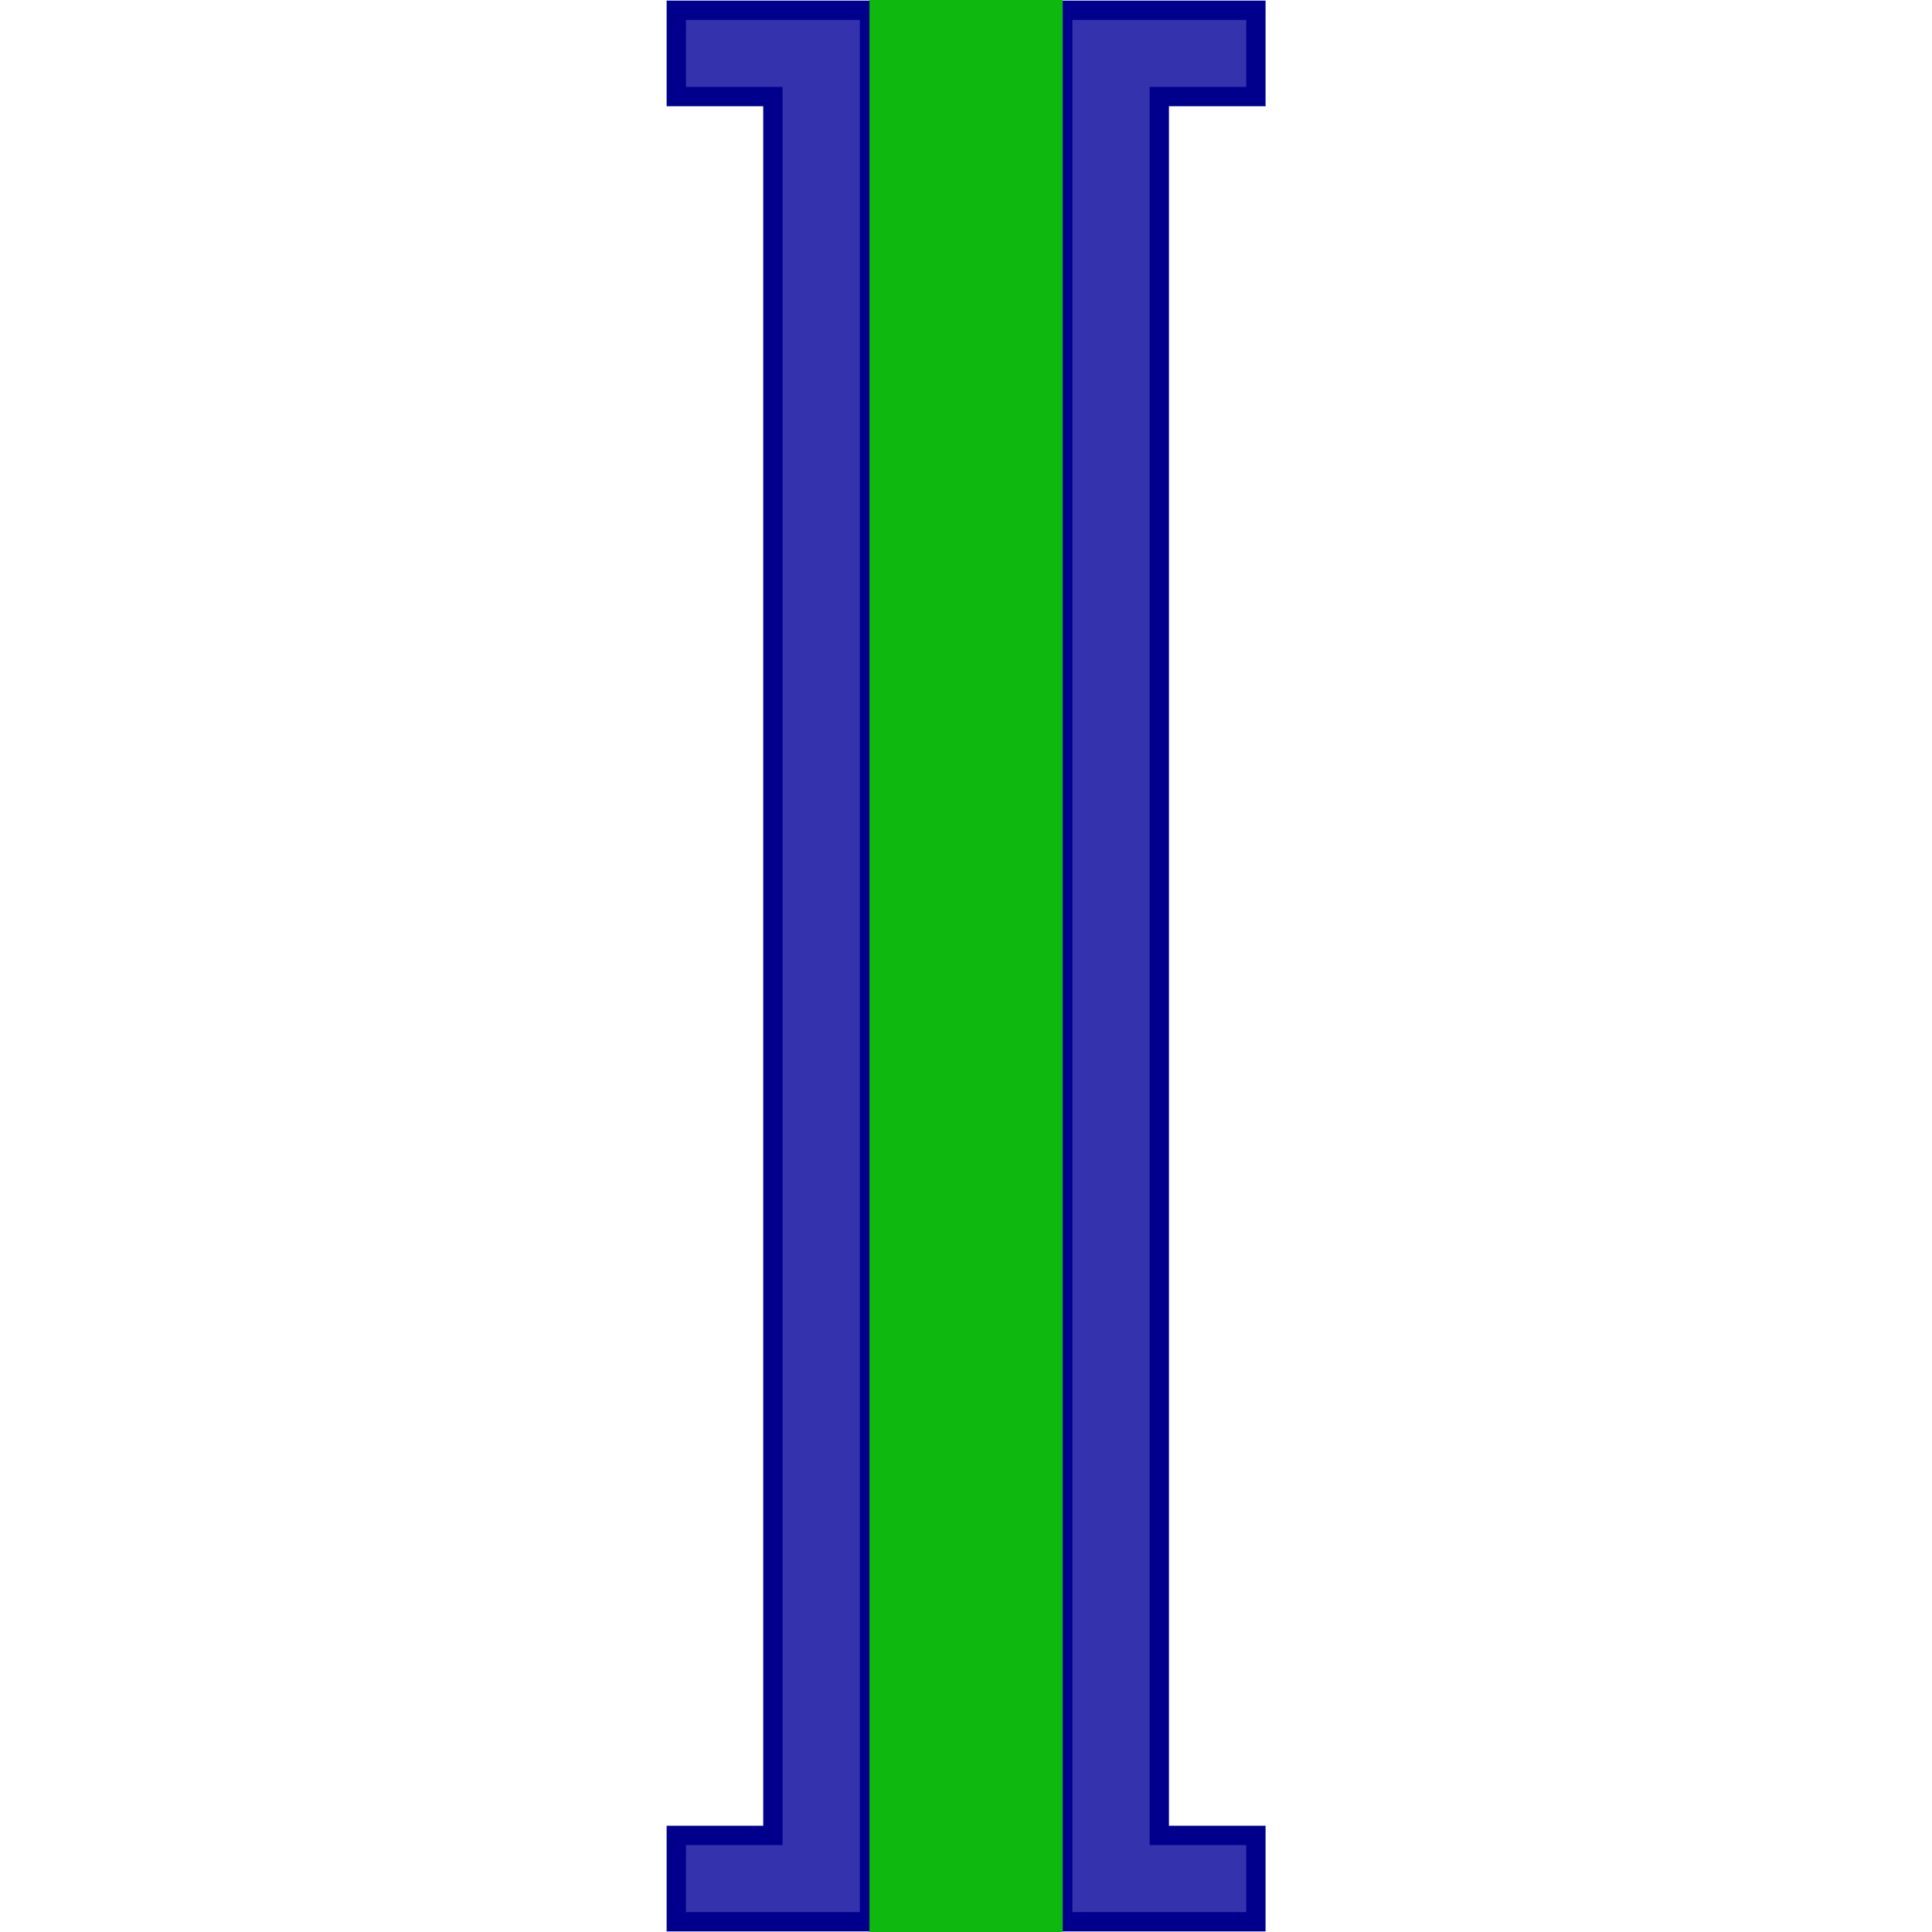 <?xml version="1.0" encoding="UTF-8" standalone="no"?>
<!-- Created with Inkscape (http://www.inkscape.org/) -->
<svg
   xmlns:dc="http://purl.org/dc/elements/1.1/"
   xmlns:cc="http://creativecommons.org/ns#"
   xmlns:rdf="http://www.w3.org/1999/02/22-rdf-syntax-ns#"
   xmlns:svg="http://www.w3.org/2000/svg"
   xmlns="http://www.w3.org/2000/svg"
   xmlns:sodipodi="http://sodipodi.sourceforge.net/DTD/sodipodi-0.dtd"
   xmlns:inkscape="http://www.inkscape.org/namespaces/inkscape"
   width="100"
   height="100"
   id="svg3100"
   sodipodi:version="0.32"
   inkscape:version="0.46"
   version="1.0"
   sodipodi:docbase="/home/glubo/src/pipemania/design1"
   sodipodi:docname="Ic.svg"
   inkscape:output_extension="org.inkscape.output.svg.inkscape">
  <defs
     id="defs3102">
    <inkscape:perspective
       sodipodi:type="inkscape:persp3d"
       inkscape:vp_x="0 : 50 : 1"
       inkscape:vp_y="0 : 1000 : 0"
       inkscape:vp_z="100 : 50 : 1"
       inkscape:persp3d-origin="50 : 33.333333 : 1"
       id="perspective3257" />
  </defs>
  <sodipodi:namedview
     id="base"
     pagecolor="#ffffff"
     bordercolor="#666666"
     borderopacity="1.0"
     inkscape:pageopacity="0.0"
     inkscape:pageshadow="2"
     inkscape:zoom="3.959798"
     inkscape:cx="39.130844"
     inkscape:cy="42.129306"
     inkscape:document-units="px"
     inkscape:current-layer="layer1"
     showgrid="true"
     inkscape:window-width="797"
     inkscape:window-height="800"
     inkscape:window-x="48"
     inkscape:window-y="0" />
  <g
     inkscape:label="Layer 1"
     inkscape:groupmode="layer"
     id="layer1">
    <path
       id="path3096"
       d="M 35.005,0.531 L 35.005,5 L 40.005,5 L 40.005,95 L 35.005,95 L 35.005,99.469 L 45.005,99.469 L 45.005,0.531 L 35.005,0.531 z M 55.005,0.531 L 55.005,99.469 L 65.005,99.469 L 65.005,95 L 60.005,95 L 60.005,5 L 65.005,5 L 65.005,0.531 L 55.005,0.531 z"
       style="fill:#3532ae;fill-opacity:1;fill-rule:evenodd;stroke:#00008c;stroke-width:1px;stroke-linecap:butt;stroke-linejoin:miter;stroke-opacity:1" />
    <path
       sodipodi:nodetypes="ccccc"
       id="path3098"
       d="M 45.005,0 L 55.005,0 L 55.005,100 L 45.005,100 L 45.005,0 z"
       style="fill:#0fb80f;fill-opacity:1;fill-rule:evenodd;stroke:none;stroke-width:1px;stroke-linecap:butt;stroke-linejoin:miter;stroke-opacity:1;opacity:1;color:#000000;marker:none;marker-start:none;marker-mid:none;marker-end:none;stroke-miterlimit:4;stroke-dasharray:none;stroke-dashoffset:0;visibility:visible;display:inline;overflow:visible;enable-background:accumulate" />
  </g>
</svg>
